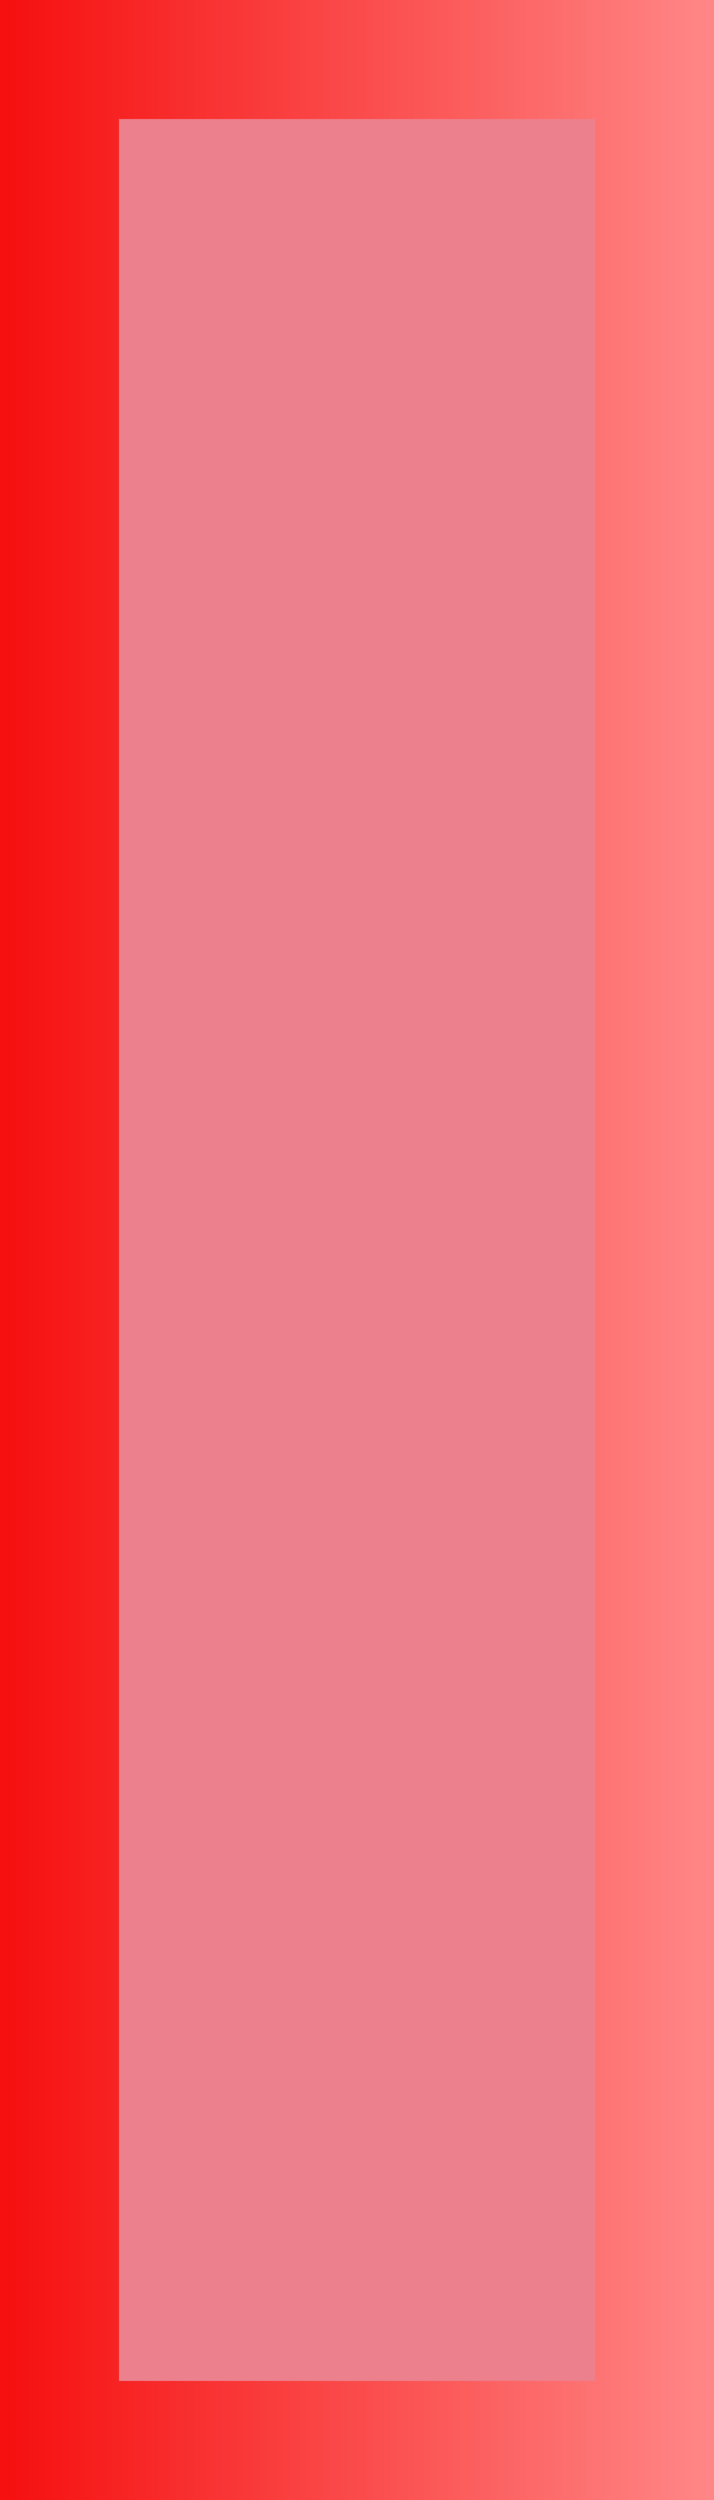 ﻿<?xml version="1.0" encoding="utf-8"?>
<svg version="1.1" xmlns:xlink="http://www.w3.org/1999/xlink" width="6px" height="21px" xmlns="http://www.w3.org/2000/svg">
  <defs>
    <linearGradient gradientUnits="userSpaceOnUse" x1="56.94" y1="46.5" x2="51.06" y2="46.5" id="LinearGradient102">
      <stop id="Stop103" stop-color="#ff8686" offset="0" />
      <stop id="Stop104" stop-color="#f61010" offset="1" />
    </linearGradient>
  </defs>
  <g transform="matrix(1 0 0 1 -51 -36 )">
    <path d="M 51.5 36.5  L 56.5 36.5  L 56.5 56.5  L 51.5 56.5  L 51.5 36.5  Z " fill-rule="nonzero" fill="#ec808d" stroke="none" />
    <path d="M 51.5 36.5  L 56.5 36.5  L 56.5 56.5  L 51.5 56.5  L 51.5 36.5  Z " stroke-width="1" stroke="url(#LinearGradient102)" fill="none" />
  </g>
</svg>